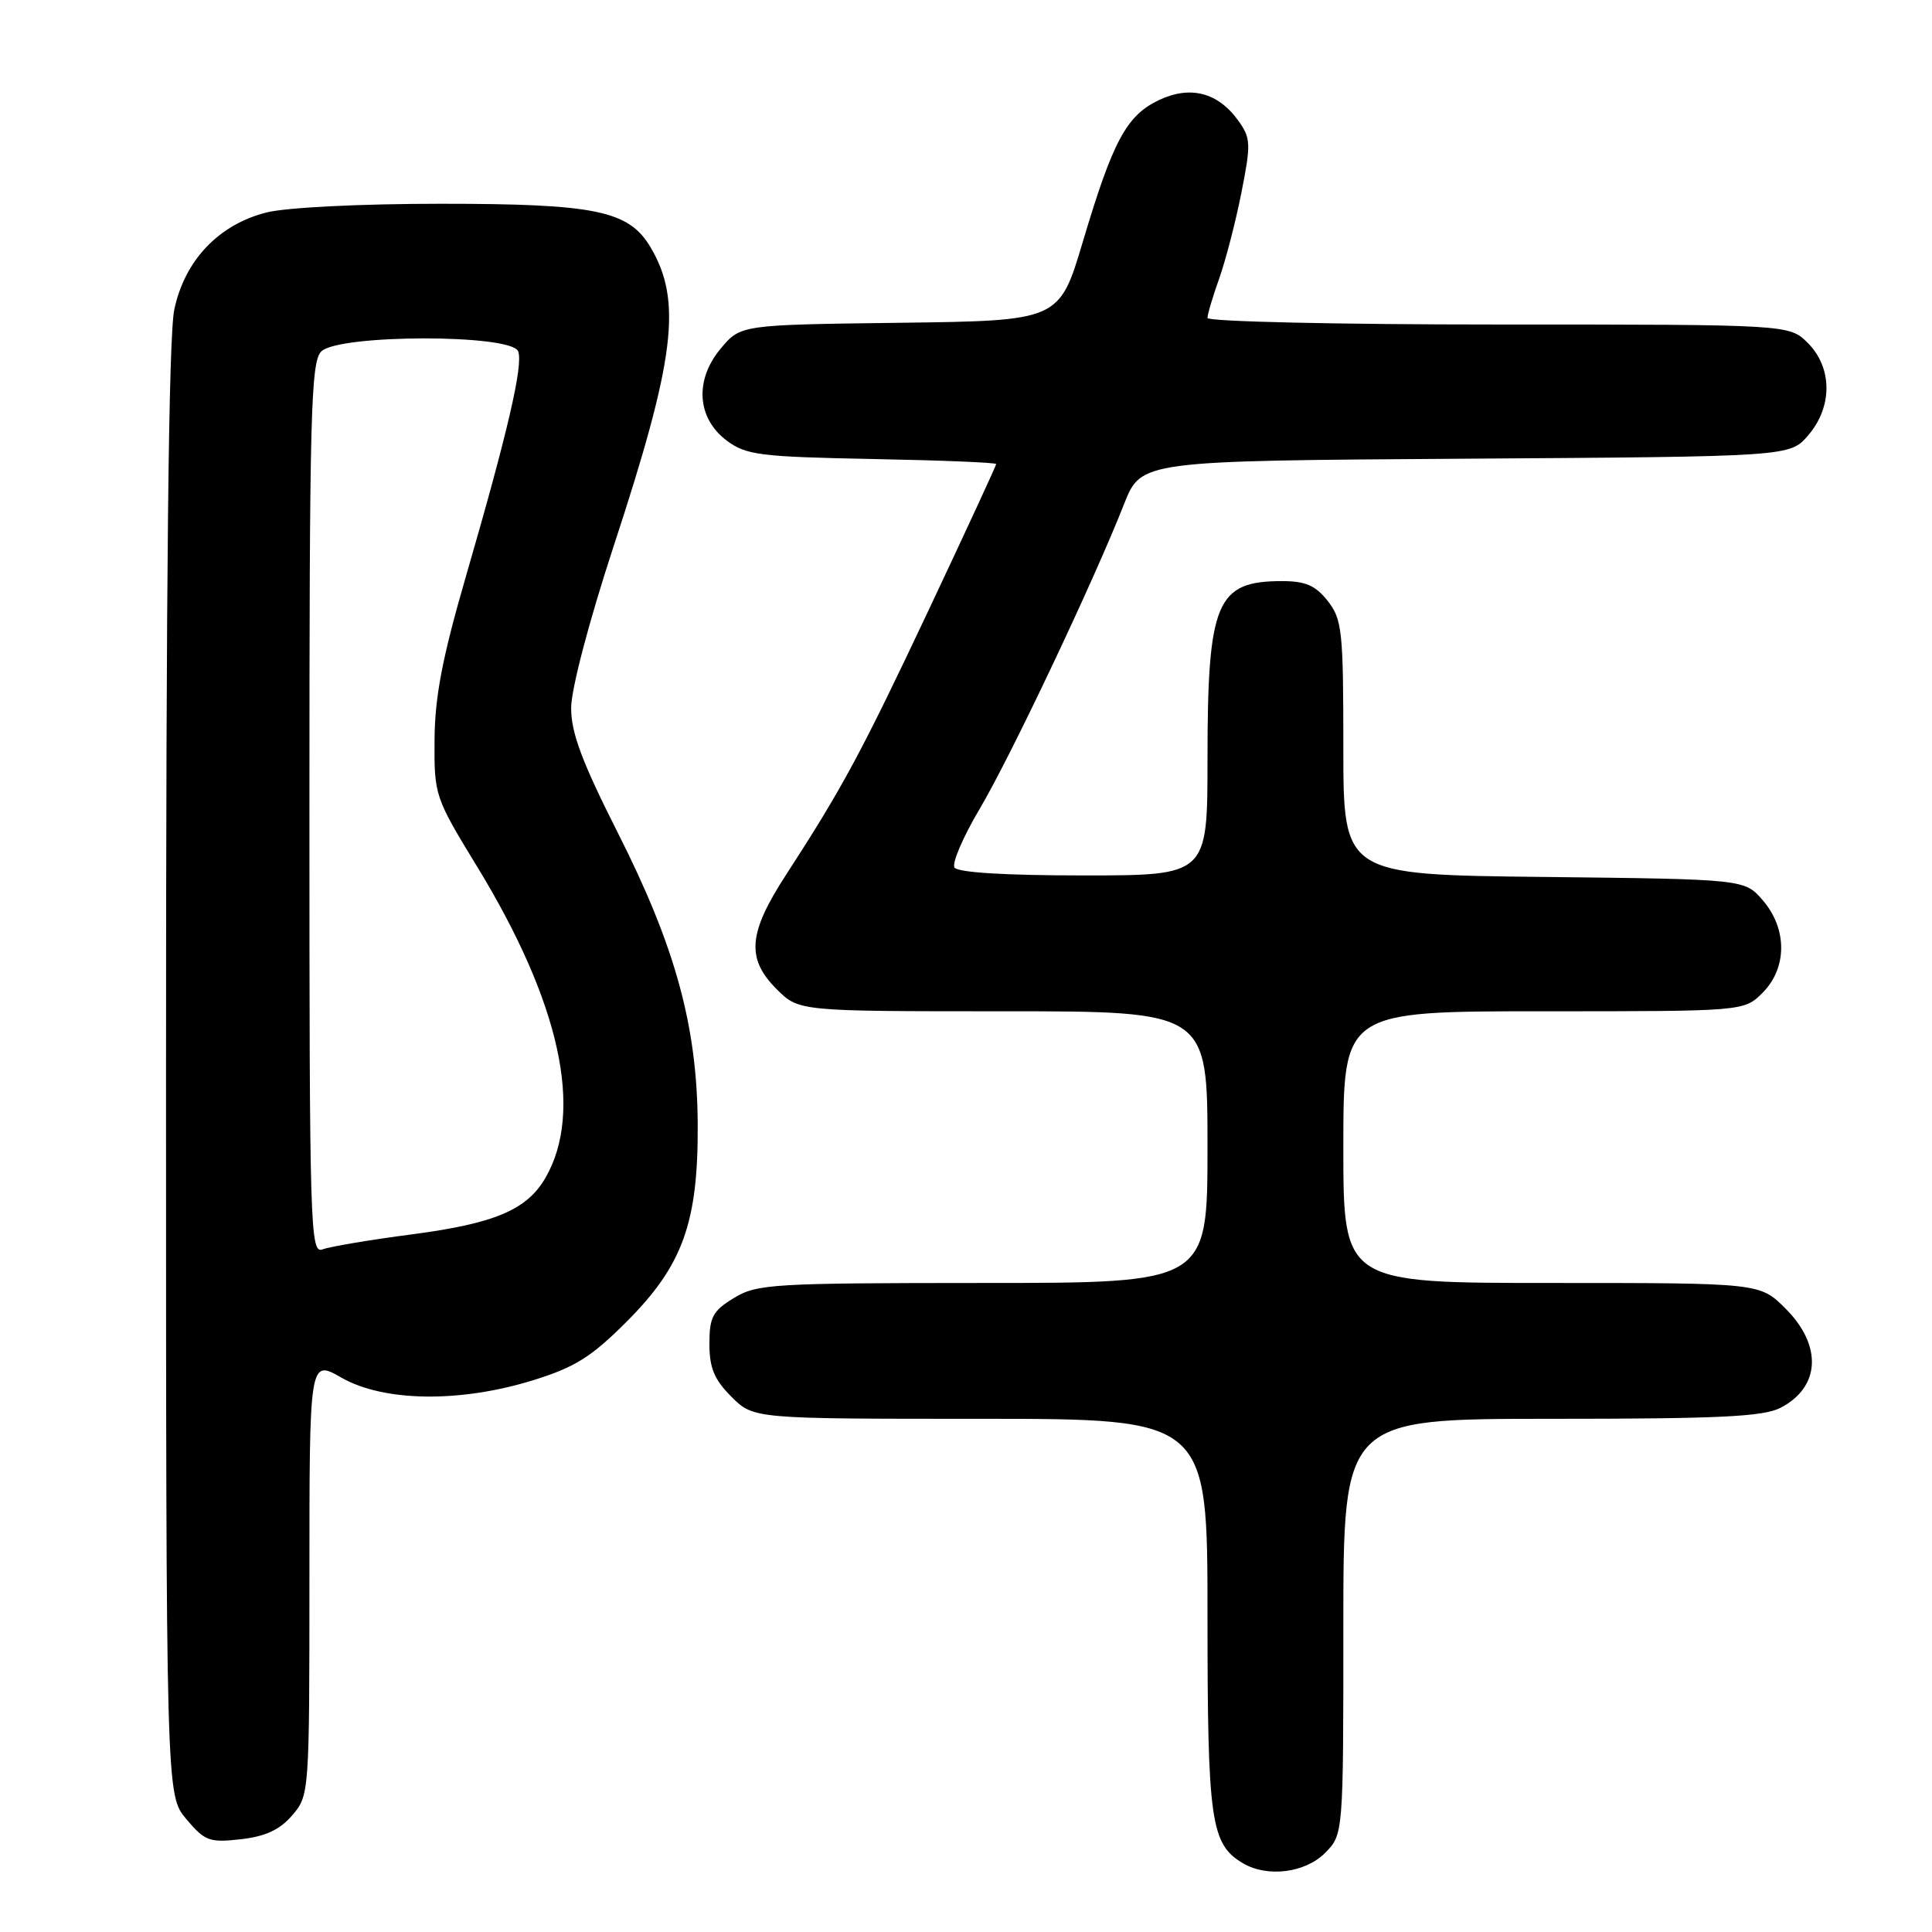 <?xml version="1.0" encoding="UTF-8" standalone="no"?>
<!DOCTYPE svg PUBLIC "-//W3C//DTD SVG 1.1//EN" "http://www.w3.org/Graphics/SVG/1.1/DTD/svg11.dtd" >
<svg xmlns="http://www.w3.org/2000/svg" xmlns:xlink="http://www.w3.org/1999/xlink" version="1.1" viewBox="0 0 256 256">
 <g >
 <path fill="currentColor"
d=" M 175.55 245.55 C 178.00 243.09 178.00 243.09 178.00 215.55 C 178.00 188.00 178.00 188.00 205.55 188.00 C 227.77 188.00 233.65 187.72 235.93 186.54 C 241.21 183.81 241.49 178.29 236.60 173.40 C 233.20 170.00 233.20 170.00 205.60 170.00 C 178.00 170.00 178.00 170.00 178.00 152.00 C 178.00 134.00 178.00 134.00 204.55 134.00 C 231.09 134.00 231.09 134.00 233.55 131.55 C 236.82 128.27 236.84 123.09 233.59 119.31 C 231.18 116.50 231.18 116.50 204.59 116.20 C 178.00 115.91 178.00 115.91 178.00 99.09 C 178.00 83.59 177.84 82.06 175.93 79.63 C 174.31 77.57 172.98 77.00 169.86 77.00 C 161.16 77.00 160.00 79.77 160.00 100.65 C 160.00 116.00 160.00 116.00 143.56 116.00 C 133.20 116.00 126.88 115.61 126.47 114.95 C 126.12 114.38 127.61 110.89 129.80 107.20 C 133.87 100.34 144.92 77.03 148.95 66.78 C 151.21 61.06 151.21 61.06 194.19 60.78 C 237.17 60.50 237.17 60.50 239.59 57.69 C 242.84 53.91 242.82 48.73 239.55 45.45 C 237.09 43.00 237.09 43.00 198.55 43.00 C 177.21 43.00 160.00 42.61 160.00 42.13 C 160.00 41.64 160.70 39.28 161.56 36.88 C 162.41 34.47 163.74 29.35 164.50 25.50 C 165.77 19.06 165.74 18.30 164.09 16.00 C 161.39 12.24 157.72 11.29 153.55 13.27 C 149.26 15.32 147.47 18.65 143.49 32.00 C 140.36 42.50 140.36 42.50 119.25 42.77 C 98.14 43.04 98.14 43.04 95.52 46.16 C 92.00 50.34 92.33 55.43 96.32 58.40 C 98.87 60.30 100.73 60.53 115.57 60.82 C 124.61 60.99 132.00 61.29 132.00 61.49 C 132.00 61.68 128.01 70.32 123.13 80.67 C 114.14 99.73 111.65 104.36 104.16 115.91 C 99.13 123.65 98.85 127.01 102.92 131.08 C 105.85 134.00 105.85 134.00 132.92 134.00 C 160.00 134.00 160.00 134.00 160.00 152.00 C 160.00 170.00 160.00 170.00 130.25 170.00 C 102.36 170.01 100.30 170.13 97.25 171.99 C 94.44 173.70 94.00 174.52 94.00 178.06 C 94.00 181.25 94.64 182.80 96.92 185.08 C 99.85 188.00 99.85 188.00 129.92 188.00 C 160.00 188.00 160.00 188.00 160.00 214.05 C 160.00 241.44 160.43 244.40 164.75 246.92 C 167.97 248.79 172.93 248.16 175.55 245.55 Z  M 38.72 240.54 C 40.98 237.91 41.00 237.64 41.00 209.00 C 41.00 180.12 41.00 180.12 45.25 182.55 C 50.85 185.75 60.91 185.89 70.57 182.91 C 76.17 181.18 78.33 179.83 83.01 175.15 C 90.47 167.69 92.52 162.01 92.45 149.00 C 92.39 135.97 89.49 125.42 81.84 110.30 C 77.11 100.94 75.67 97.09 75.68 93.80 C 75.69 91.31 78.04 82.35 81.27 72.50 C 89.47 47.54 90.42 39.91 86.21 32.78 C 83.33 27.91 78.96 27.00 58.42 27.00 C 47.79 27.00 37.94 27.49 35.33 28.15 C 29.00 29.74 24.49 34.47 23.10 40.99 C 22.34 44.49 22.00 76.21 22.00 141.97 C 22.00 237.85 22.00 237.85 24.68 241.03 C 27.14 243.95 27.74 244.18 31.90 243.71 C 35.17 243.34 37.07 242.46 38.72 240.54 Z  M 41.00 107.18 C 41.00 54.84 41.18 47.96 42.57 46.57 C 44.87 44.28 67.78 44.25 68.66 46.55 C 69.35 48.36 67.30 57.20 61.70 76.50 C 58.62 87.12 57.62 92.31 57.58 98.00 C 57.53 105.40 57.60 105.62 63.22 114.83 C 74.24 132.88 77.39 147.29 72.25 156.11 C 69.81 160.31 65.52 162.12 54.65 163.55 C 49.04 164.28 43.68 165.19 42.73 165.55 C 41.10 166.17 41.00 162.73 41.00 107.18 Z "/>
</g>
</svg>